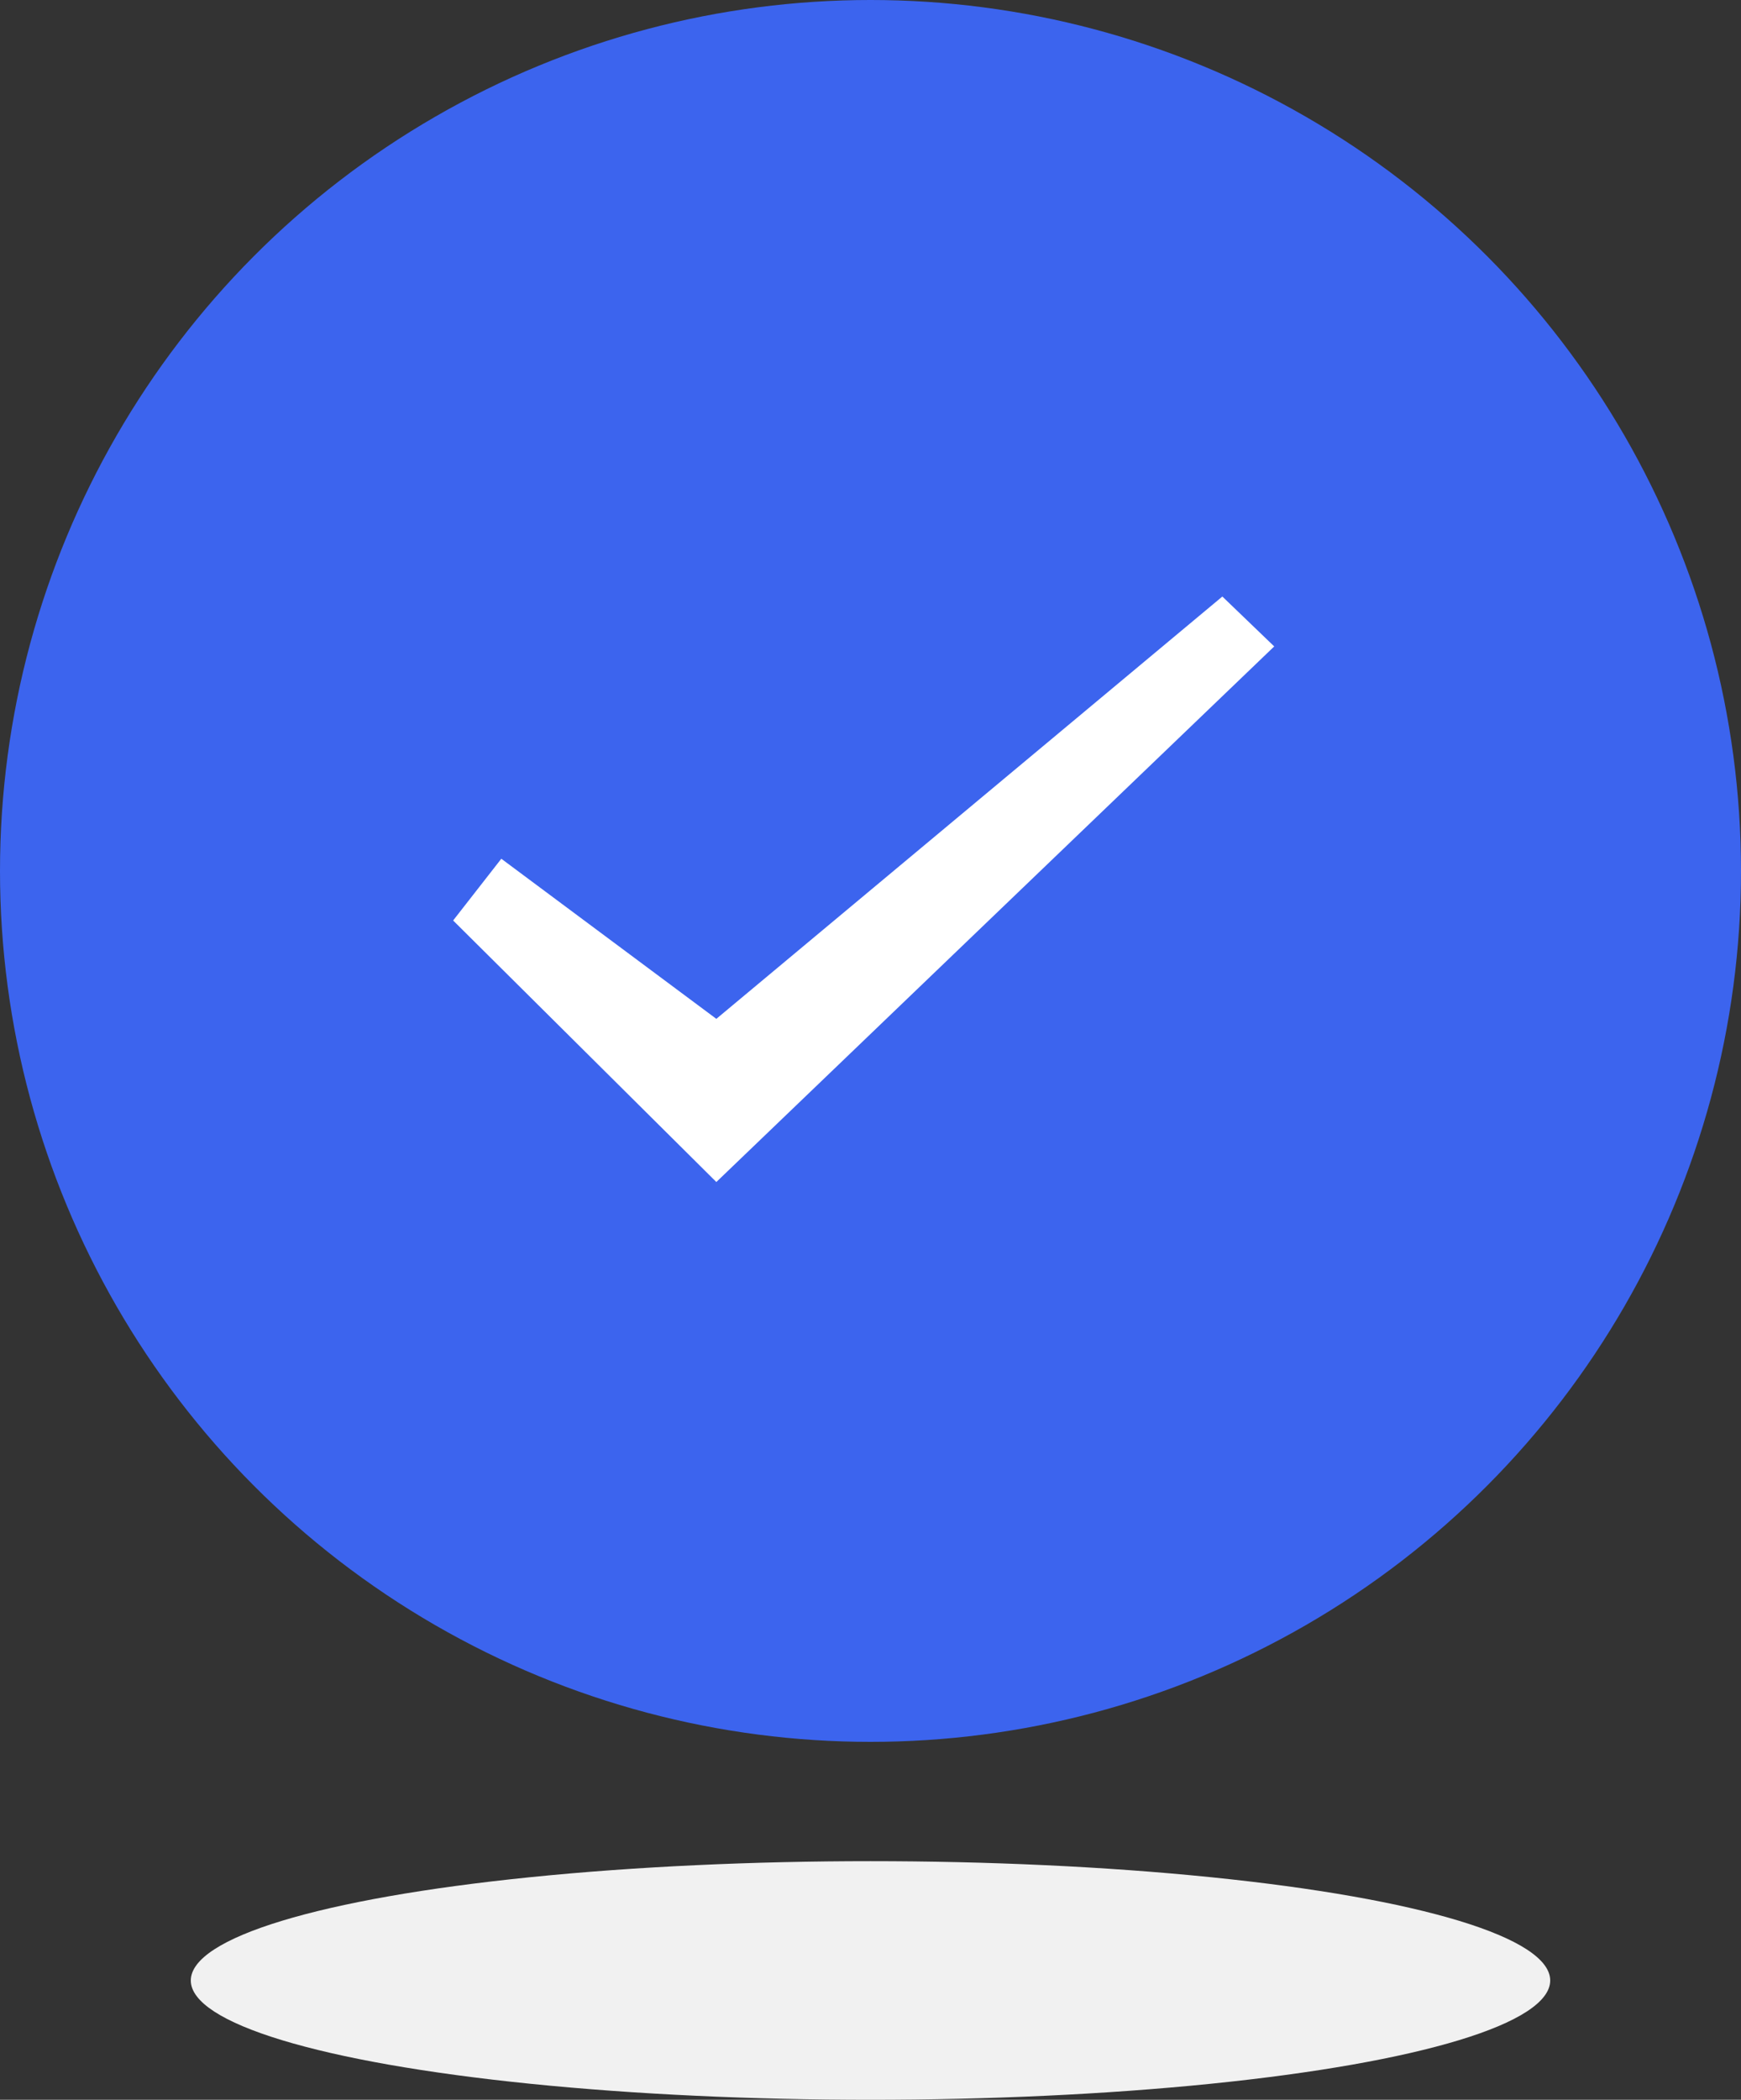<?xml version="1.0" encoding="UTF-8"?>
<svg width="73px" height="88px" viewBox="0 0 73 88" version="1.1" xmlns="http://www.w3.org/2000/svg" xmlns:xlink="http://www.w3.org/1999/xlink">
    <rect x="0" y="0" width="73" height="88" fill="#333333" stroke="none"/>
    <!-- Generator: Sketch 54.1 (76490) - https://sketchapp.com -->
    <title>编组 3</title>
    <desc>Created with Sketch.</desc>
    <g id="页面1" stroke="none" stroke-width="1" fill="none" fill-rule="evenodd">
        <g id="M端-注册3复制-3" transform="translate(-154, -151)">
            <g id="编组-3" transform="translate(154, 151)">
                <circle id="椭圆形" fill="#3C64EE" cx="36.5" cy="36.5" r="36.5"></circle>
                <ellipse id="椭圆形" fill="#F1F1F1" cx="36.5" cy="83" rx="28.5" ry="5"></ellipse>
                <polygon id="路径" fill="#FFFFFF" points="21.02 35.989 19 38.577 30.036 49.537 53.428 27.091 51.253 25 30.036 42.699"></polygon>
            </g>
        </g>
    </g>
</svg>
